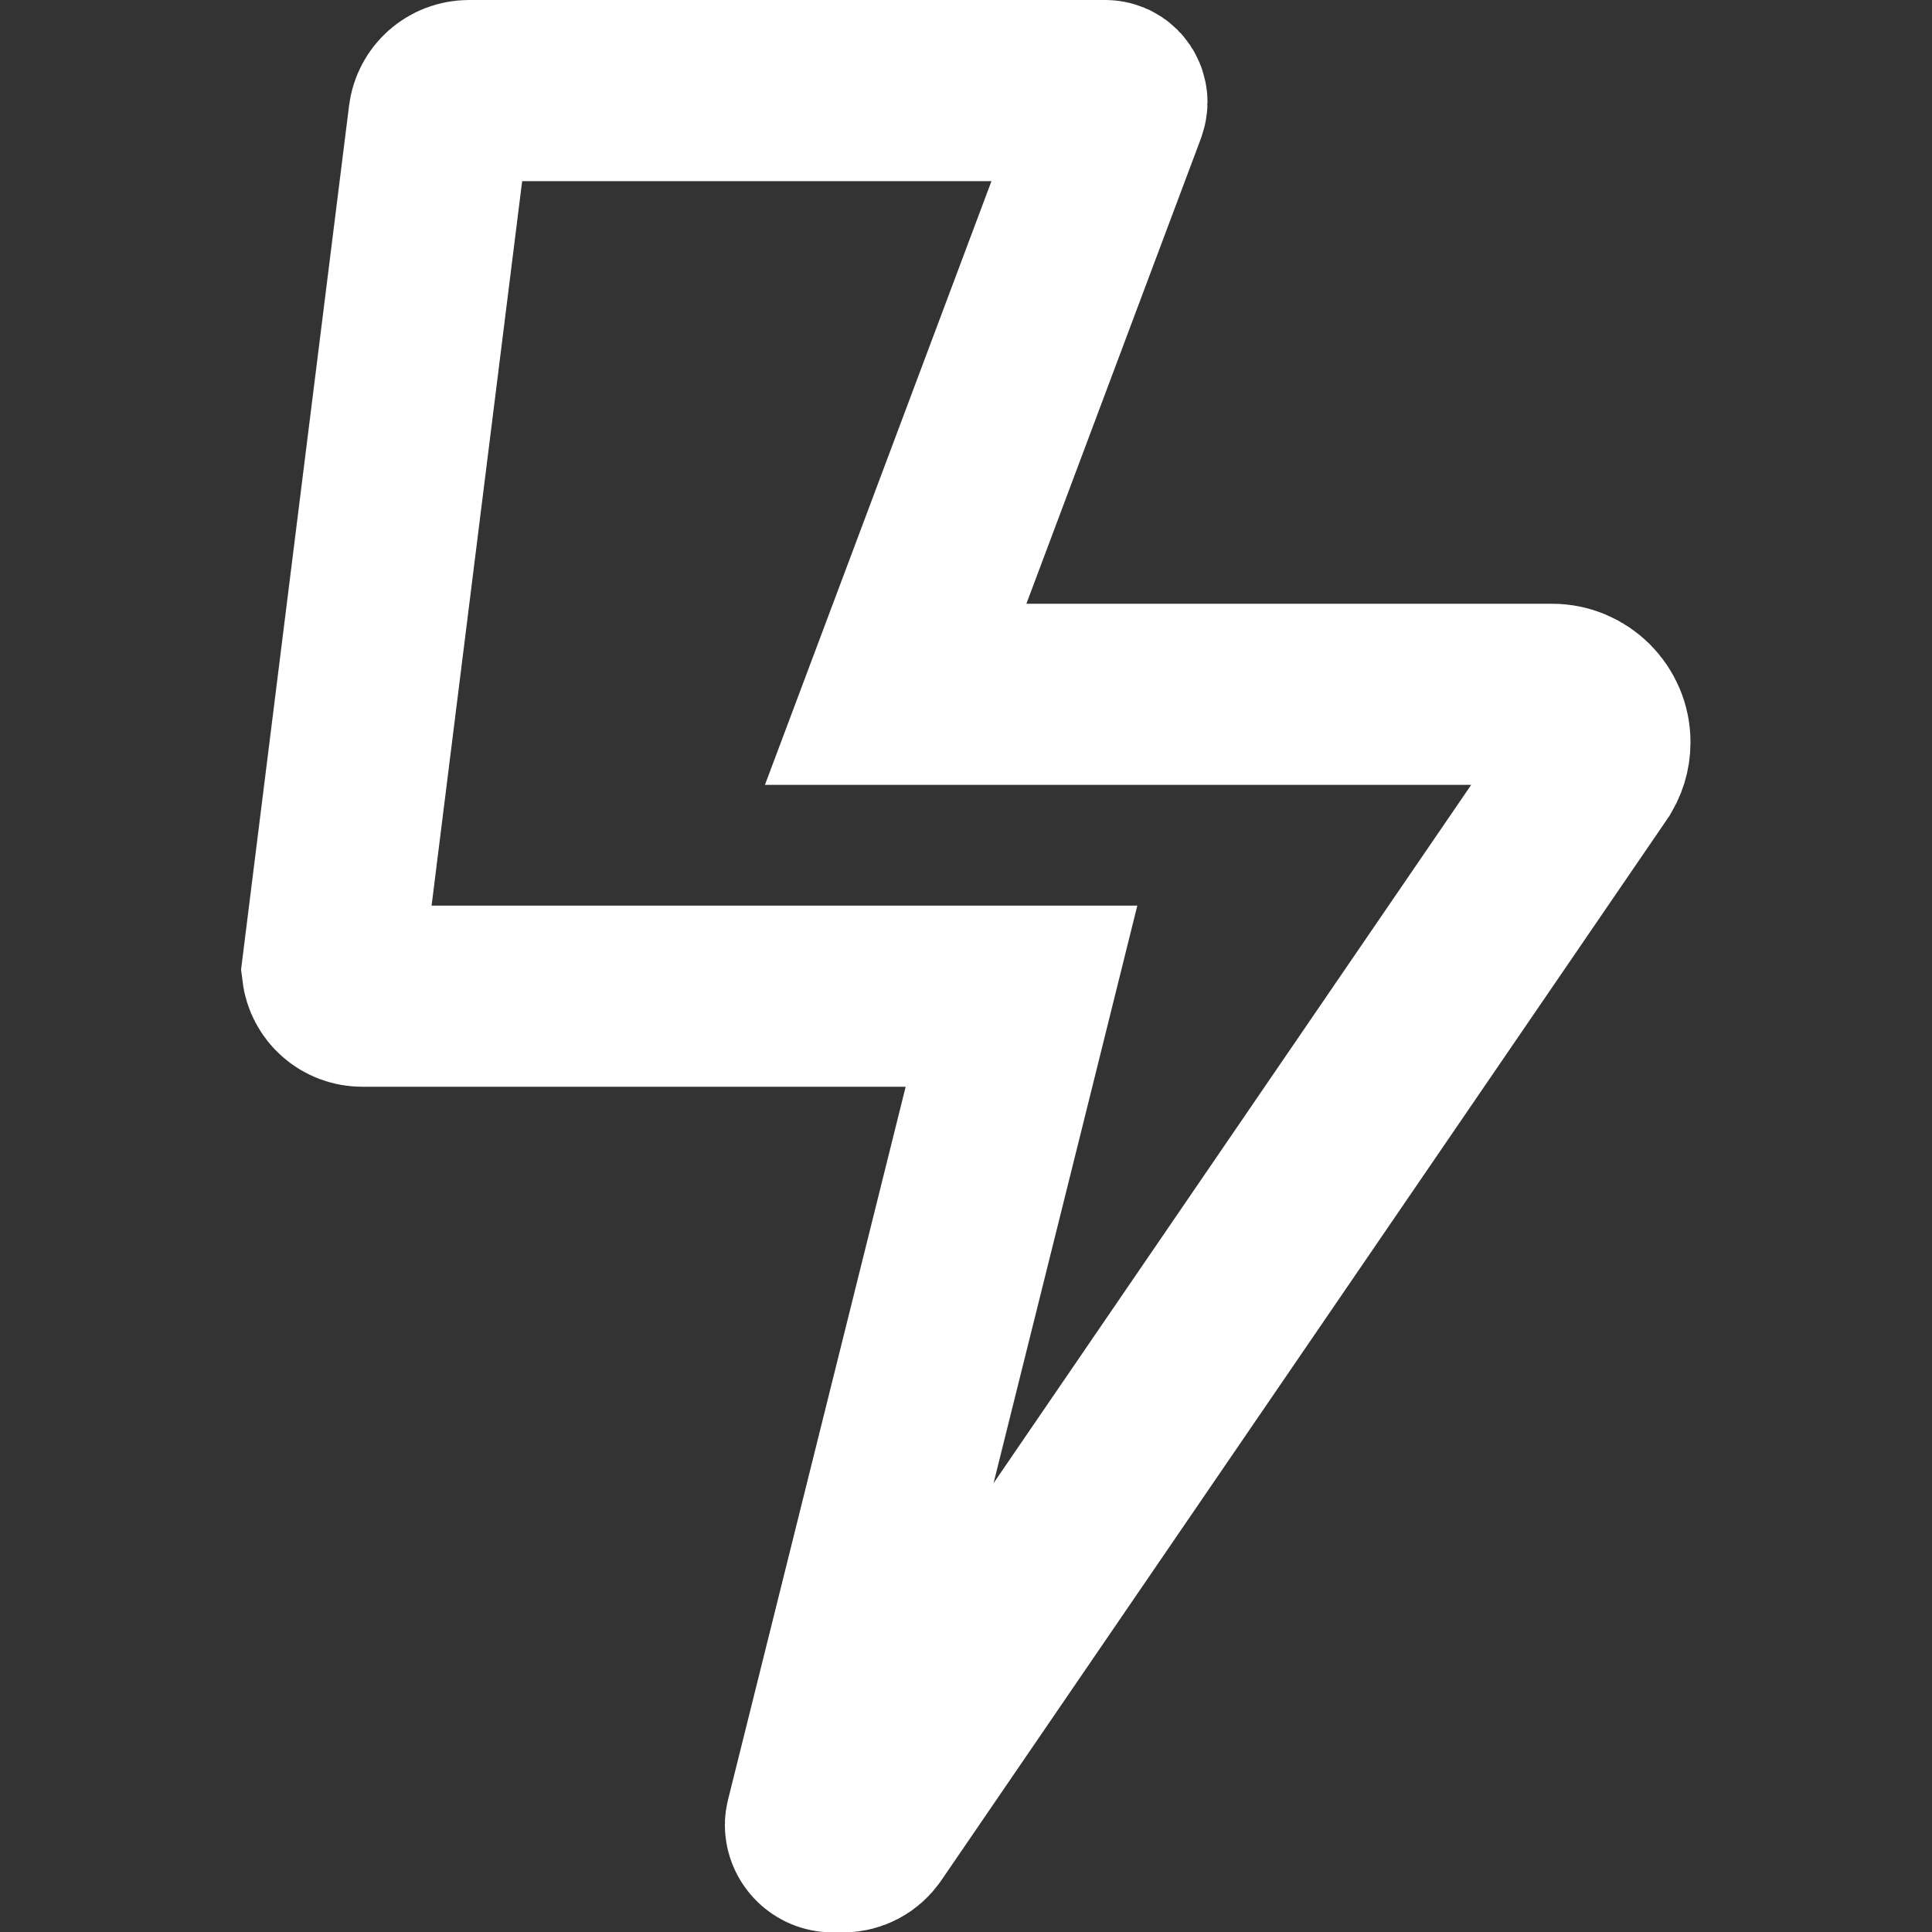 <svg width="32" height="32" viewBox="0 0 32 32" fill="none" xmlns="http://www.w3.org/2000/svg">
<rect x="0" y="0" width="32" height="32" fill="#333333" stroke="none"/>
<g clip-path="url(#clip0_58_1009)">
<path d="M26.362 12.741L14.351 30.301C14.351 30.302 14.35 30.302 14.35 30.302C14.26 30.433 14.115 30.506 13.969 30.506H13.787C13.635 30.506 13.506 30.378 13.506 30.225C13.506 30.213 13.508 30.197 13.514 30.172L13.516 30.164L13.518 30.156L16.456 18.363L16.919 16.5H15H6C5.743 16.5 5.534 16.311 5.504 16.063L7.27 1.936C7.301 1.689 7.51 1.5 7.769 1.5H18.306C18.415 1.5 18.5 1.585 18.5 1.694C18.5 1.713 18.495 1.743 18.486 1.768L15.596 9.473L14.835 11.5H17H25.706C26.143 11.5 26.5 11.856 26.5 12.294C26.5 12.458 26.452 12.61 26.364 12.737L26.362 12.741Z" stroke="white" stroke-width="3"/>
</g>
<defs>
<clipPath id="clip0_58_1009">
<rect width="32" height="32" fill="white"/>
</clipPath>
</defs>
</svg>
